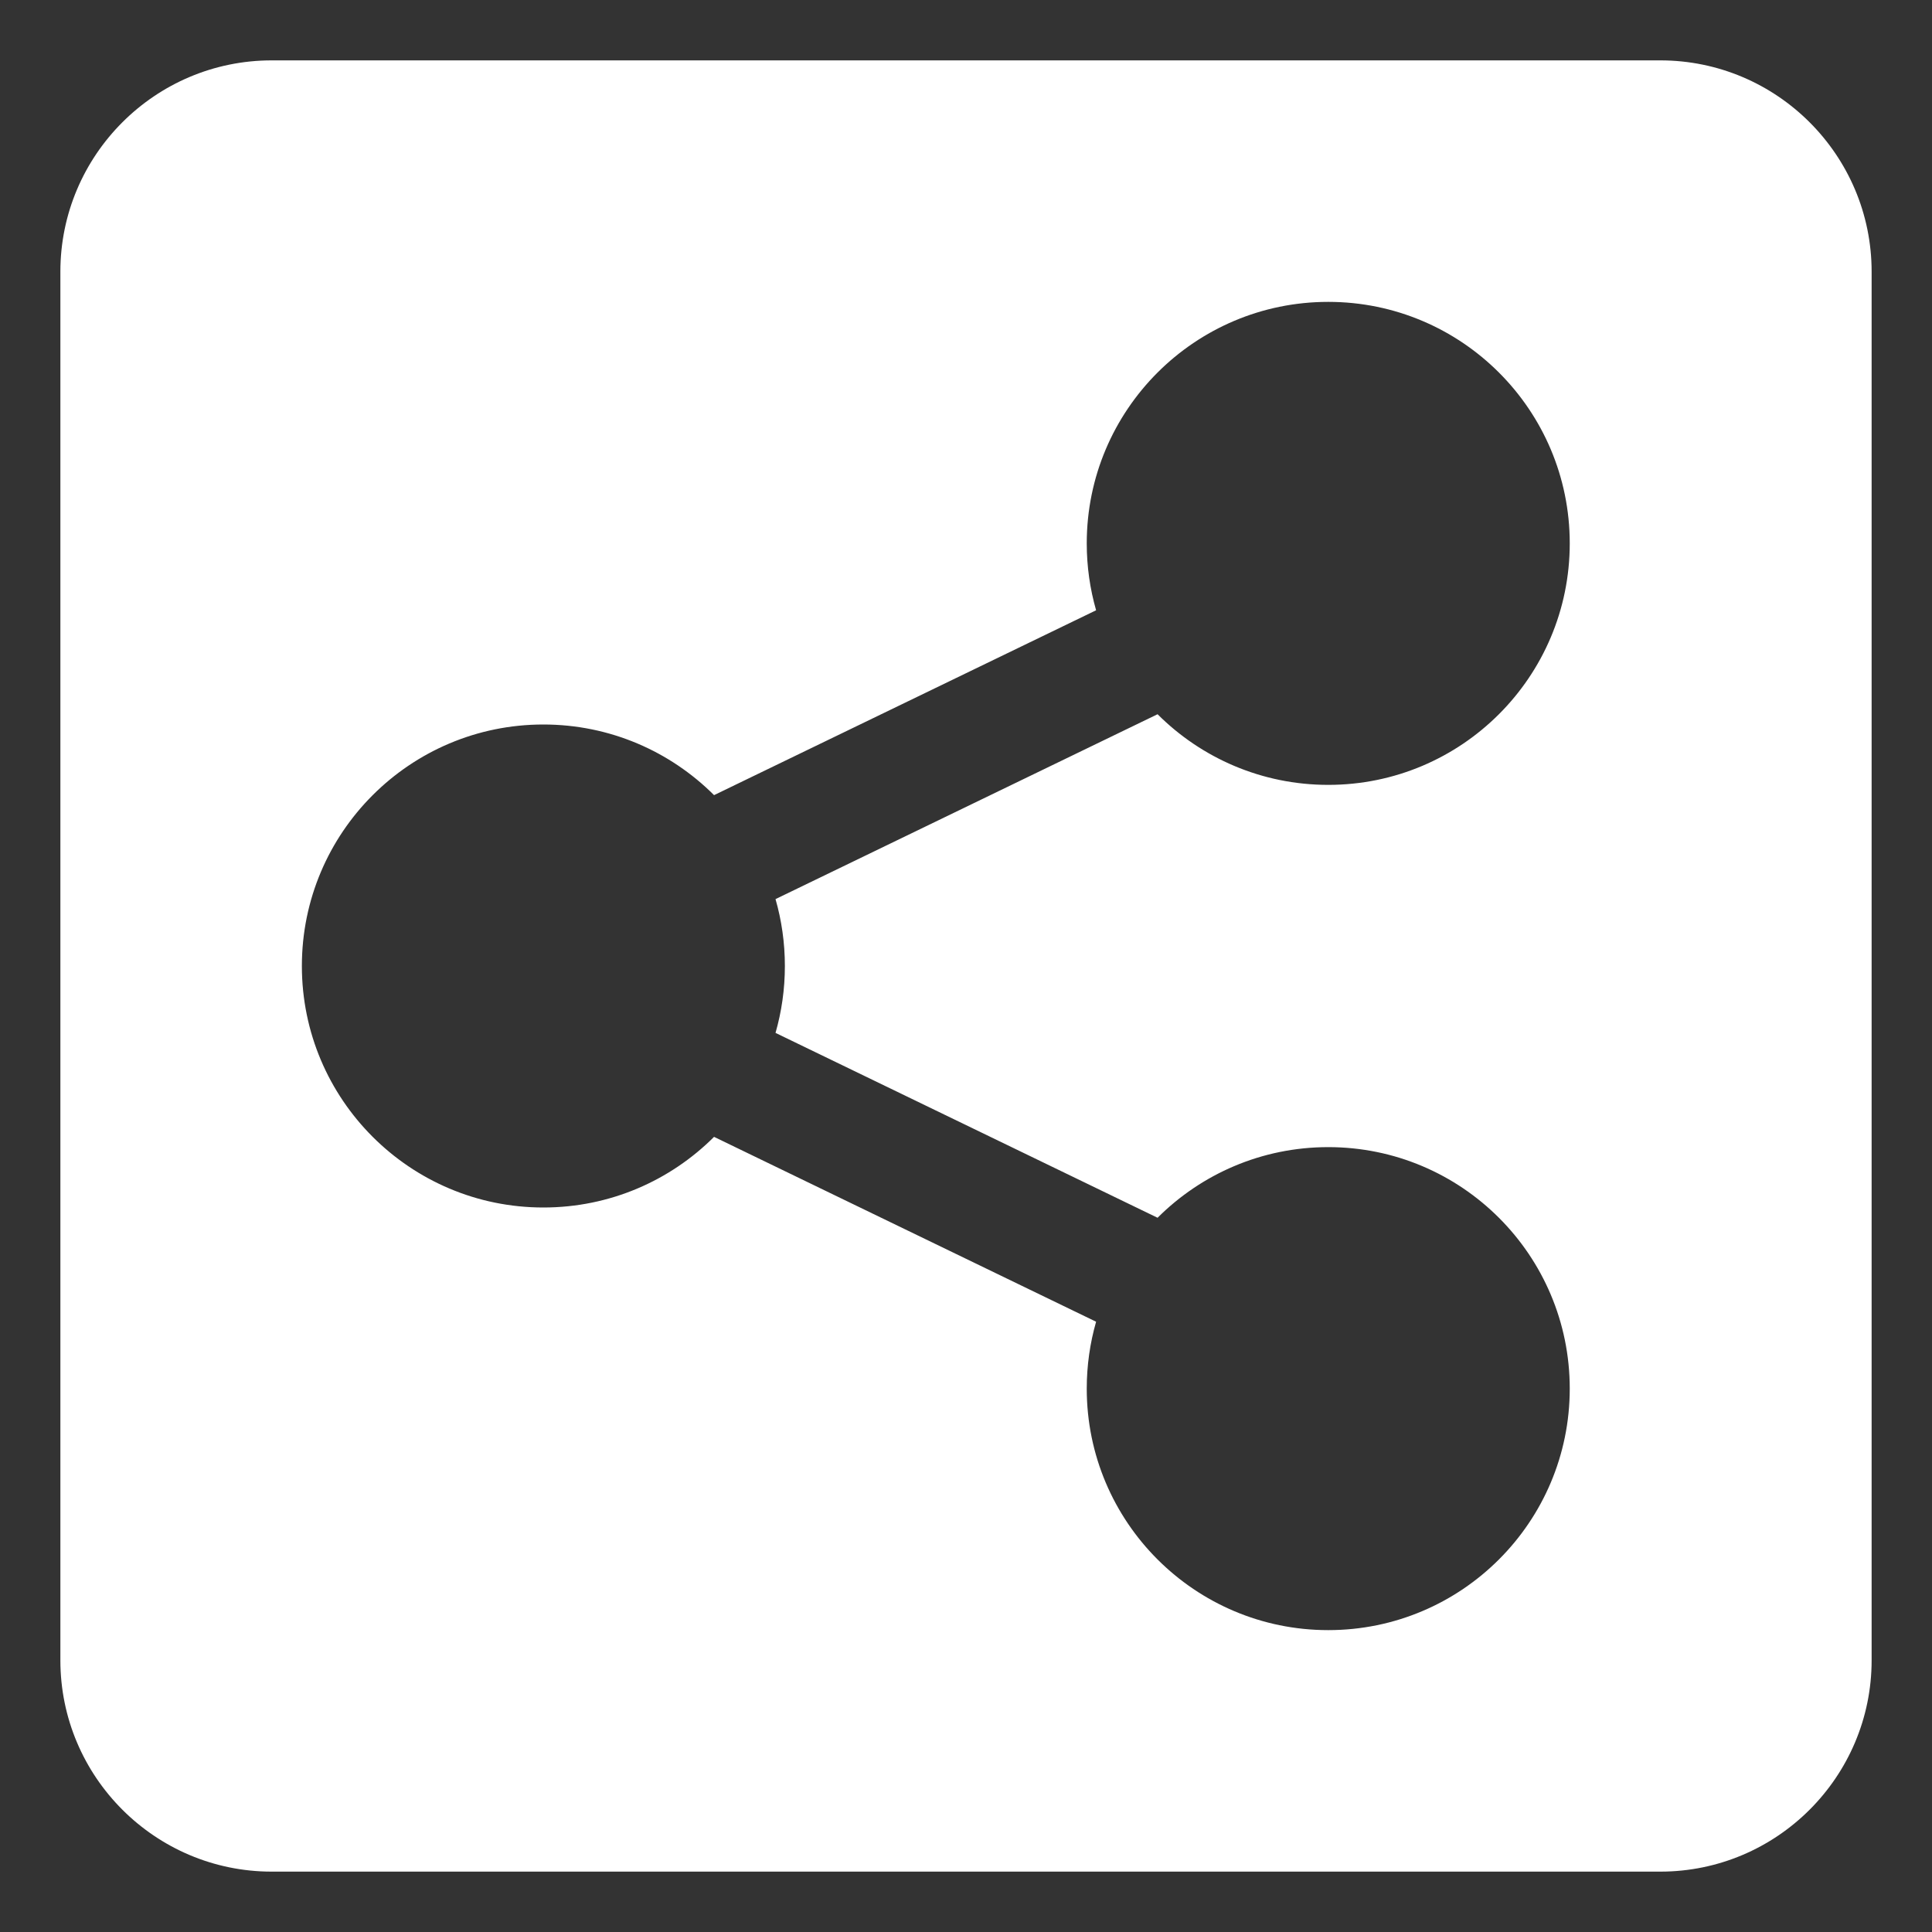 <?xml version="1.0" encoding="UTF-8"?>
<svg width="32px" height="32px" viewBox="0 0 32 32" version="1.1" xmlns="http://www.w3.org/2000/svg" xmlns:xlink="http://www.w3.org/1999/xlink">
    <rect x="0" y="0" width="32" height="32" fill="#333333" stroke="none"/>
    <!-- Generator: Sketch 55.2 (78181) - https://sketchapp.com -->
    <title>share</title>
    <desc>Created with Sketch.</desc>
    <g id="share" stroke="none" stroke-width="1" fill="none" fill-rule="evenodd">
        <g transform="translate(1, 1)" fill="#FFFFFF" id="Combined-Shape">
            <path d="M26.5,0 C28.43,0 30,1.57 30,3.5 L30,26.5 C30,28.43 28.43,30 26.5,30 L3.5,30 C1.57,30 0,28.43 0,26.5 L0,3.5 C0,1.57 1.57,0 3.5,0 L26.5,0 Z M21,12 C23.209,12 25,10.209 25,8 C25,5.791 23.209,4 21,4 C18.791,4 17,5.791 17,8 C17,8.384 17.054,8.756 17.155,9.108 L10.827,12.17 C10.103,11.447 9.104,11 8,11 C5.791,11 4,12.791 4,15 C4,17.209 5.791,19 8,19 C9.104,19 10.103,18.553 10.827,17.83 L17.155,20.892 C17.054,21.244 17,21.616 17,22 C17,24.209 18.791,26 21,26 C23.209,26 25,24.209 25,22 C25,19.791 23.209,18 21,18 C19.896,18 18.897,18.447 18.173,19.17 L11.845,16.108 C11.946,15.756 12,15.384 12,15 C12,14.616 11.946,14.244 11.845,13.892 L18.173,10.83 C18.897,11.553 19.896,12 21,12 Z"></path>
        </g>
    </g>
</svg>